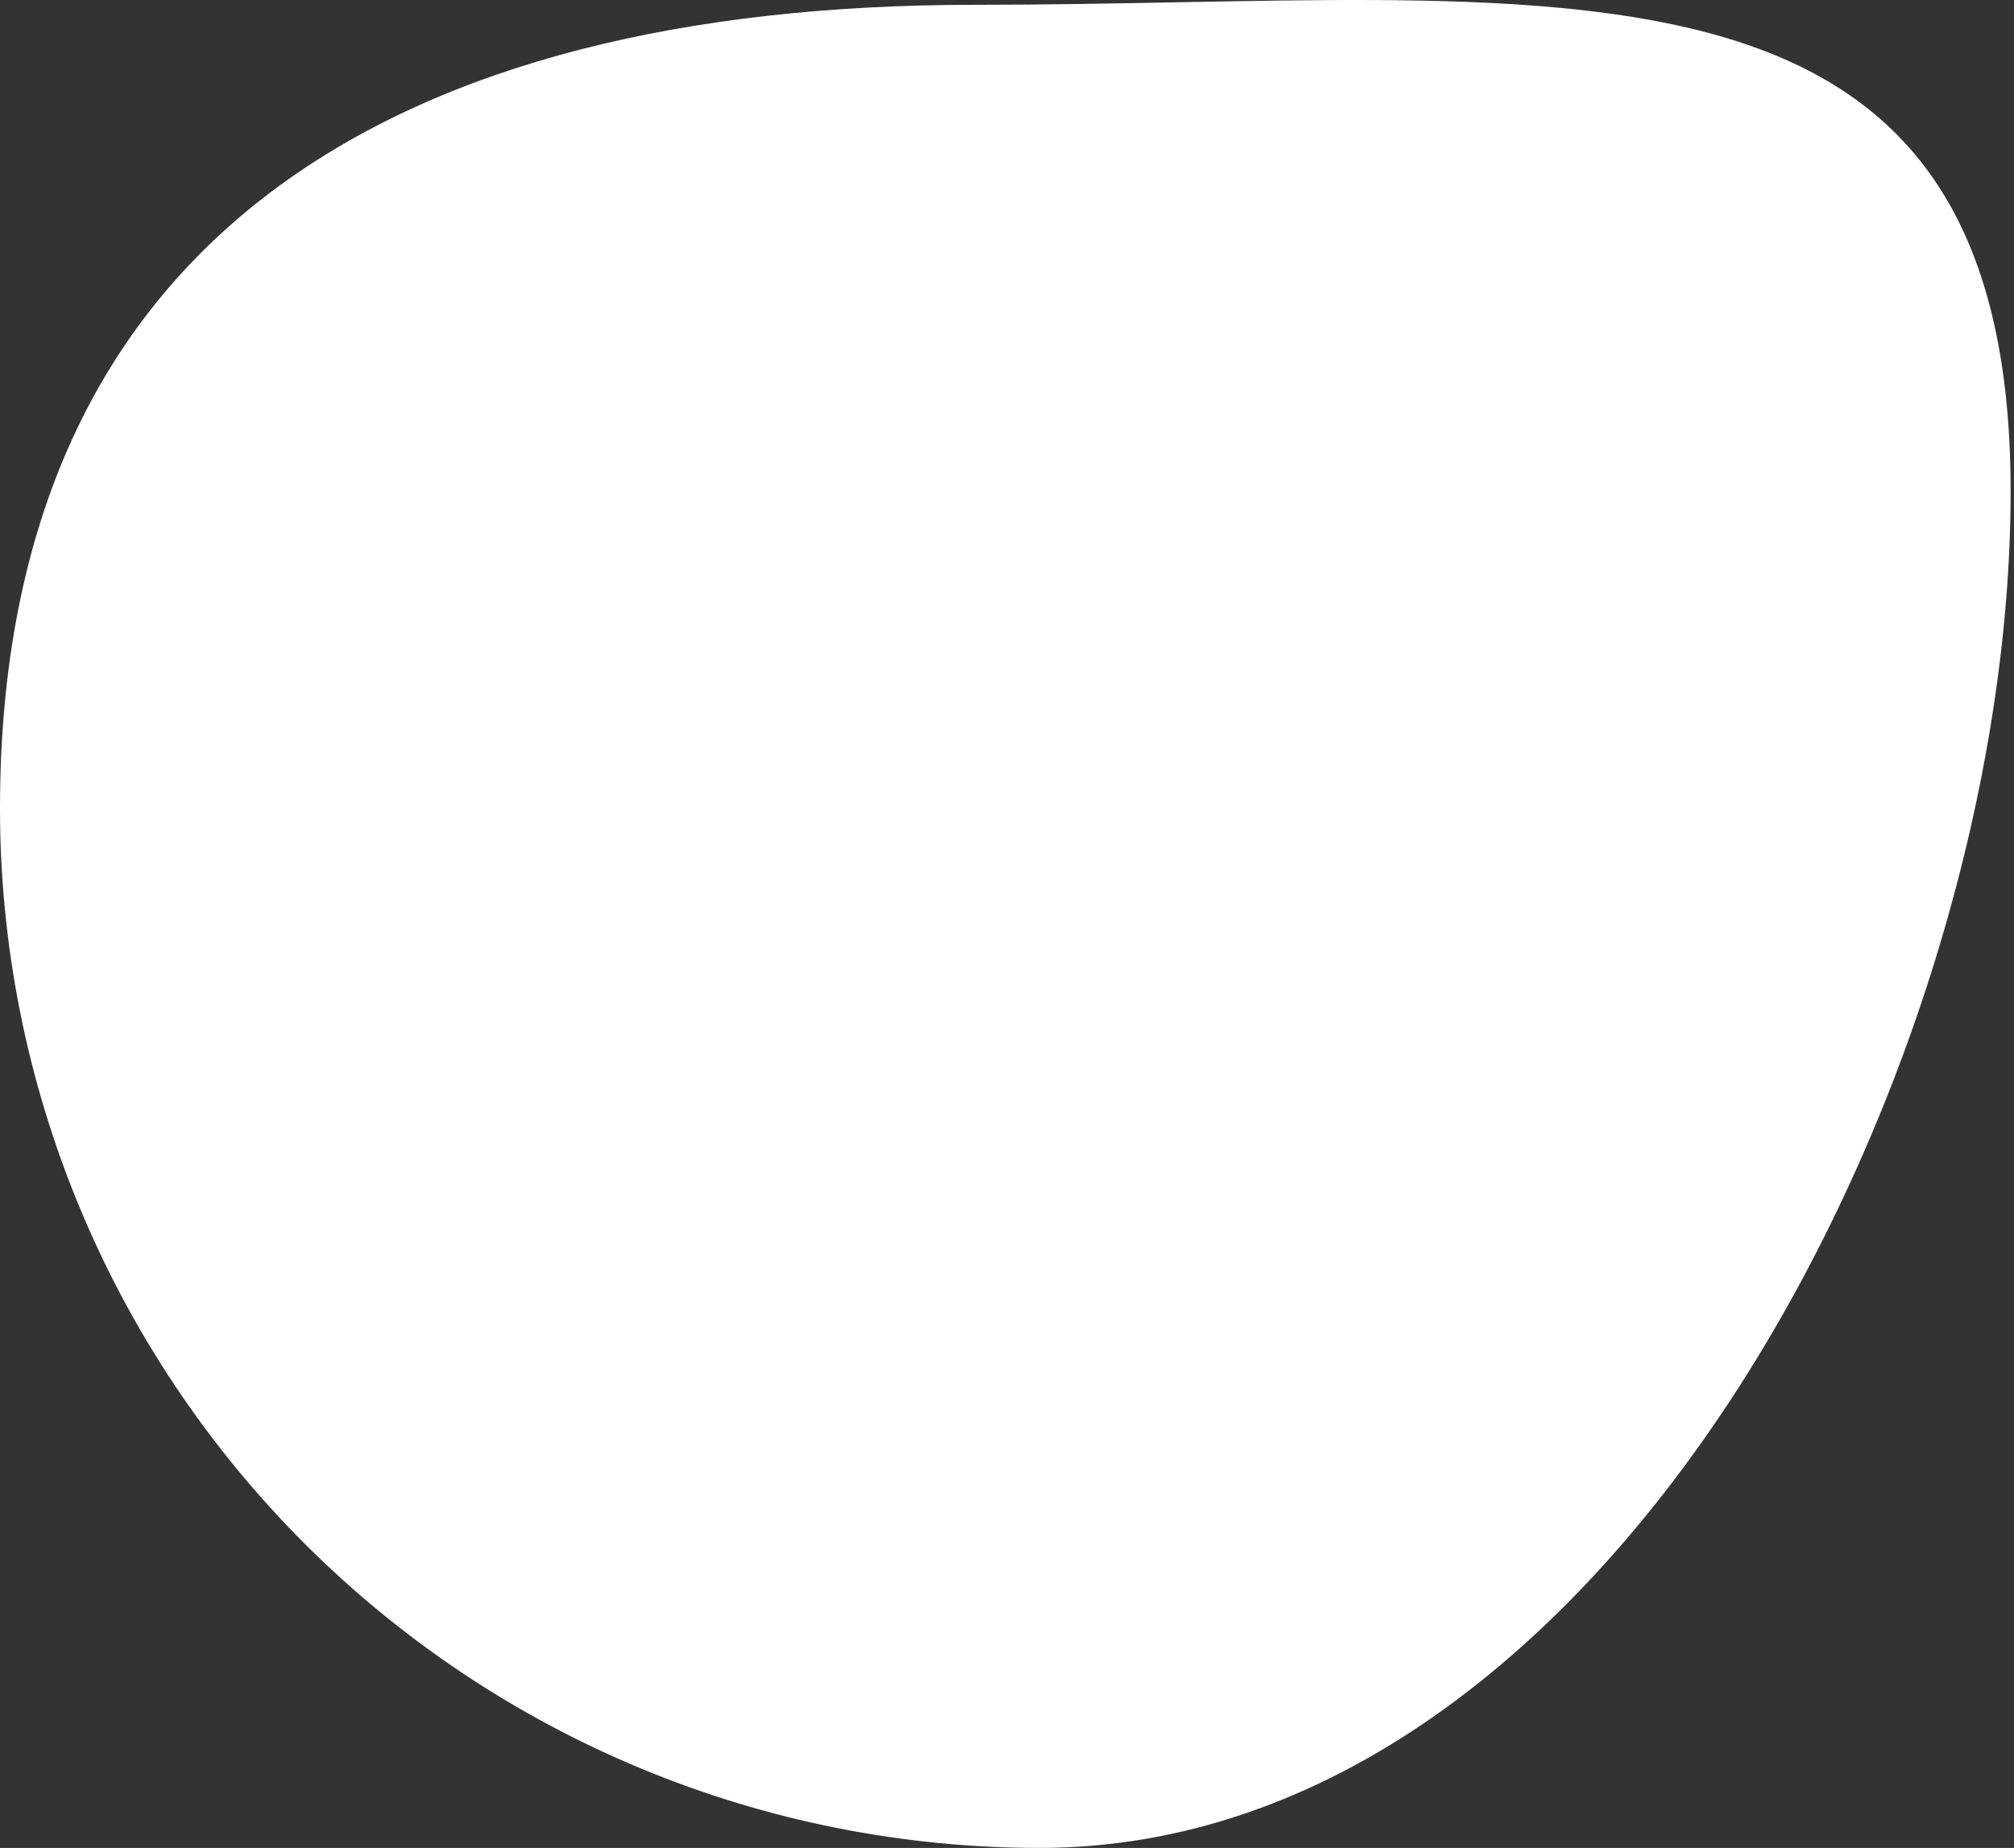 <svg width="279" height="256" viewBox="0 0 279 256" fill="none" xmlns="http://www.w3.org/2000/svg">
<rect x="0" y="0" width="279" height="256" fill="#333333" stroke="none"/>
<path d="M134.955 0.666C214.485 0.666 278.534 -11.485 278.534 68.045C278.534 147.575 223.531 256 144.001 256C105.81 256 69.183 240.828 42.177 213.823C15.171 186.817 0 150.19 0 111.999C0 32.469 55.425 0.666 134.955 0.666Z" fill="white"/>
</svg>
